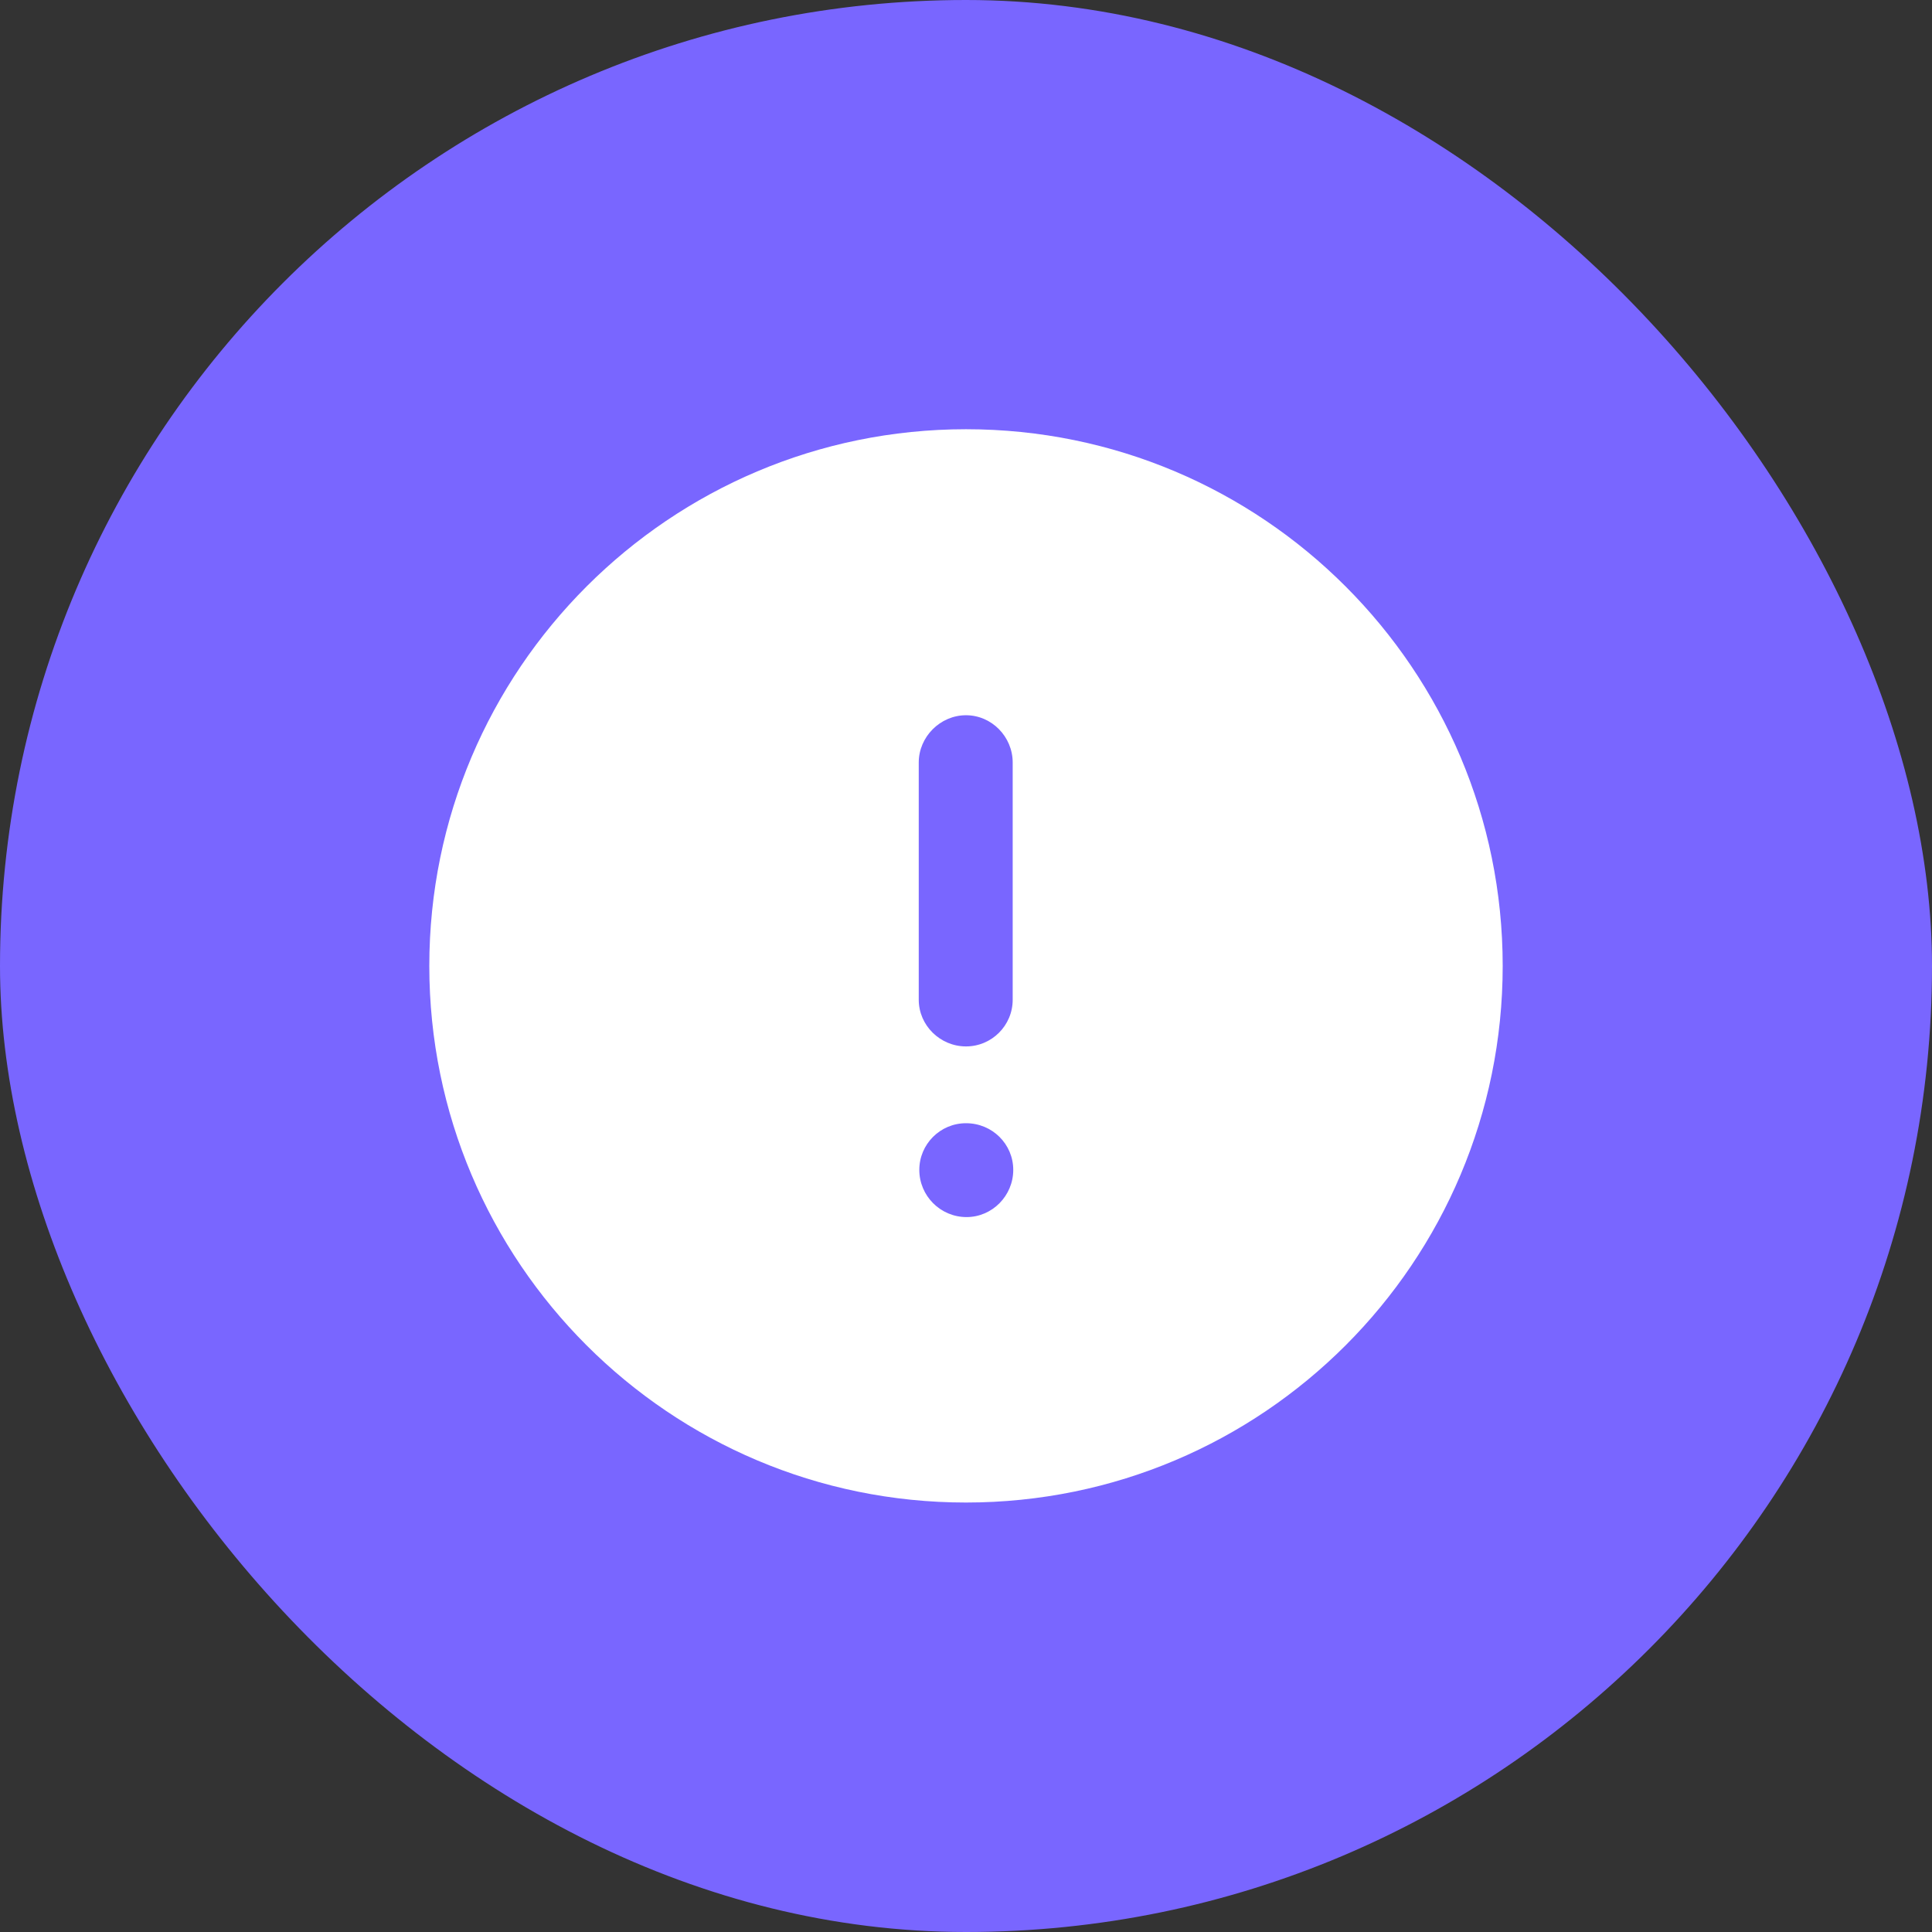 <svg width="24" height="24" viewBox="0 0 24 24" fill="none" xmlns="http://www.w3.org/2000/svg">
<rect x="0" y="0" width="24" height="24" fill="#333333" stroke="none"/>
<rect width="24" height="24" rx="12" fill="#7966FF"/>
<path fill-rule="evenodd" clip-rule="evenodd" d="M5.333 11.999C5.333 8.319 8.32 5.332 12 5.332C15.687 5.332 18.667 8.319 18.667 11.999C18.667 15.679 15.687 18.665 12 18.665C8.32 18.665 5.333 15.679 5.333 11.999ZM11.413 9.472C11.413 9.153 11.68 8.885 12 8.885C12.32 8.885 12.58 9.153 12.58 9.472V12.419C12.58 12.739 12.32 12.999 12 12.999C11.68 12.999 11.413 12.739 11.413 12.419V9.472ZM12.007 15.119C11.68 15.119 11.42 14.853 11.42 14.533C11.42 14.213 11.68 13.953 12 13.953C12.327 13.953 12.587 14.213 12.587 14.533C12.587 14.853 12.327 15.119 12.007 15.119Z" fill="white"/>
</svg>

